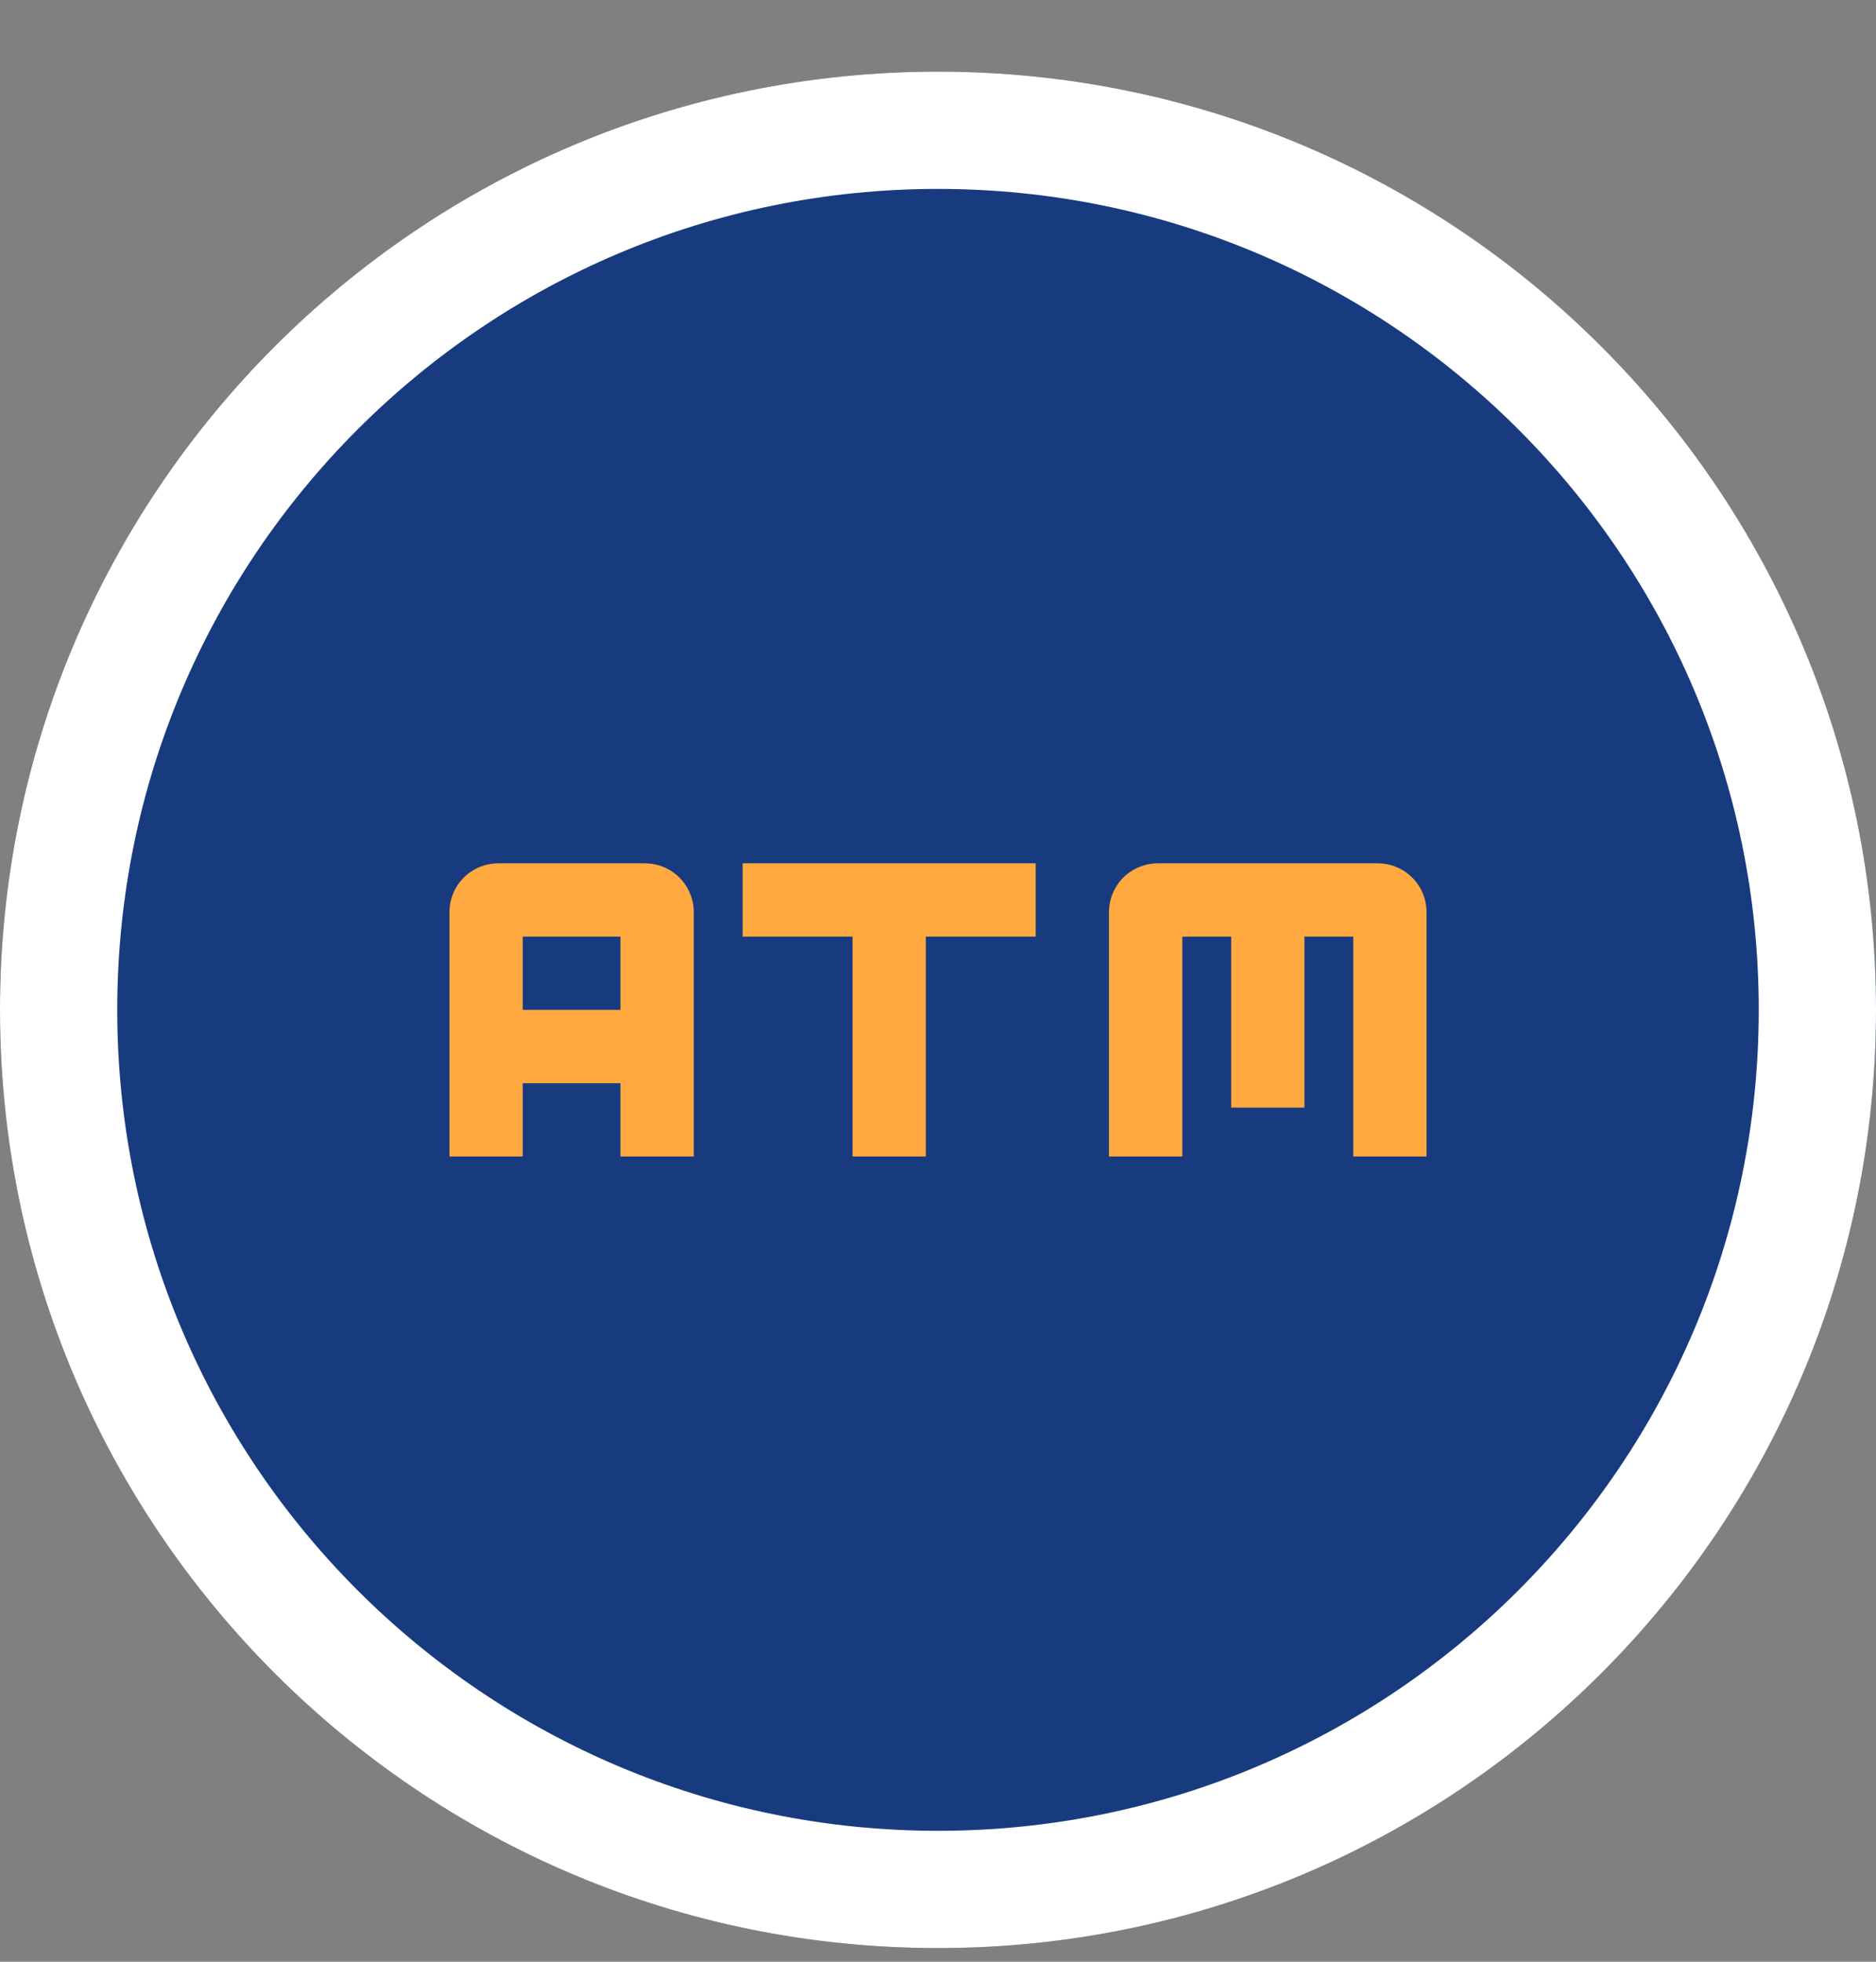 <svg width="22" height="23" viewBox="0 0 22 23" fill="none" xmlns="http://www.w3.org/2000/svg">
<rect x="0" y="0" width="22" height="23" fill="#808080" stroke="none"/>
<path d="M22 11.84C22 17.916 17.075 22.84 11 22.84C4.925 22.84 0 17.916 0 11.84C0 5.765 4.925 0.84 11 0.84C17.075 0.84 22 5.765 22 11.84Z" fill="#183B7F"/>
<path fill-rule="evenodd" clip-rule="evenodd" d="M11 21.465C16.316 21.465 20.625 17.156 20.625 11.84C20.625 6.525 16.316 2.215 11 2.215C5.684 2.215 1.375 6.525 1.375 11.84C1.375 17.156 5.684 21.465 11 21.465ZM11 22.84C17.075 22.84 22 17.916 22 11.84C22 5.765 17.075 0.84 11 0.84C4.925 0.84 0 5.765 0 11.84C0 17.916 4.925 22.84 11 22.84Z" fill="white"/>
<path d="M8.709 10.122V10.981H9.998V13.559H10.857V10.981H12.146V10.122H8.709ZM7.563 10.122H5.844C5.692 10.122 5.546 10.182 5.439 10.289C5.331 10.397 5.271 10.543 5.271 10.694V13.559H6.13V12.7H7.276V13.559H8.136V10.694C8.136 10.543 8.075 10.397 7.968 10.289C7.86 10.182 7.715 10.122 7.563 10.122ZM7.276 11.84H6.13V10.981H7.276V11.84ZM16.156 10.122H13.578C13.426 10.122 13.281 10.182 13.173 10.289C13.066 10.397 13.005 10.543 13.005 10.694V13.559H13.865V10.981H14.438V12.986H15.297V10.981H15.87V13.559H16.729V10.694C16.729 10.543 16.669 10.397 16.561 10.289C16.454 10.182 16.308 10.122 16.156 10.122Z" fill="#FFA940"/>
</svg>
